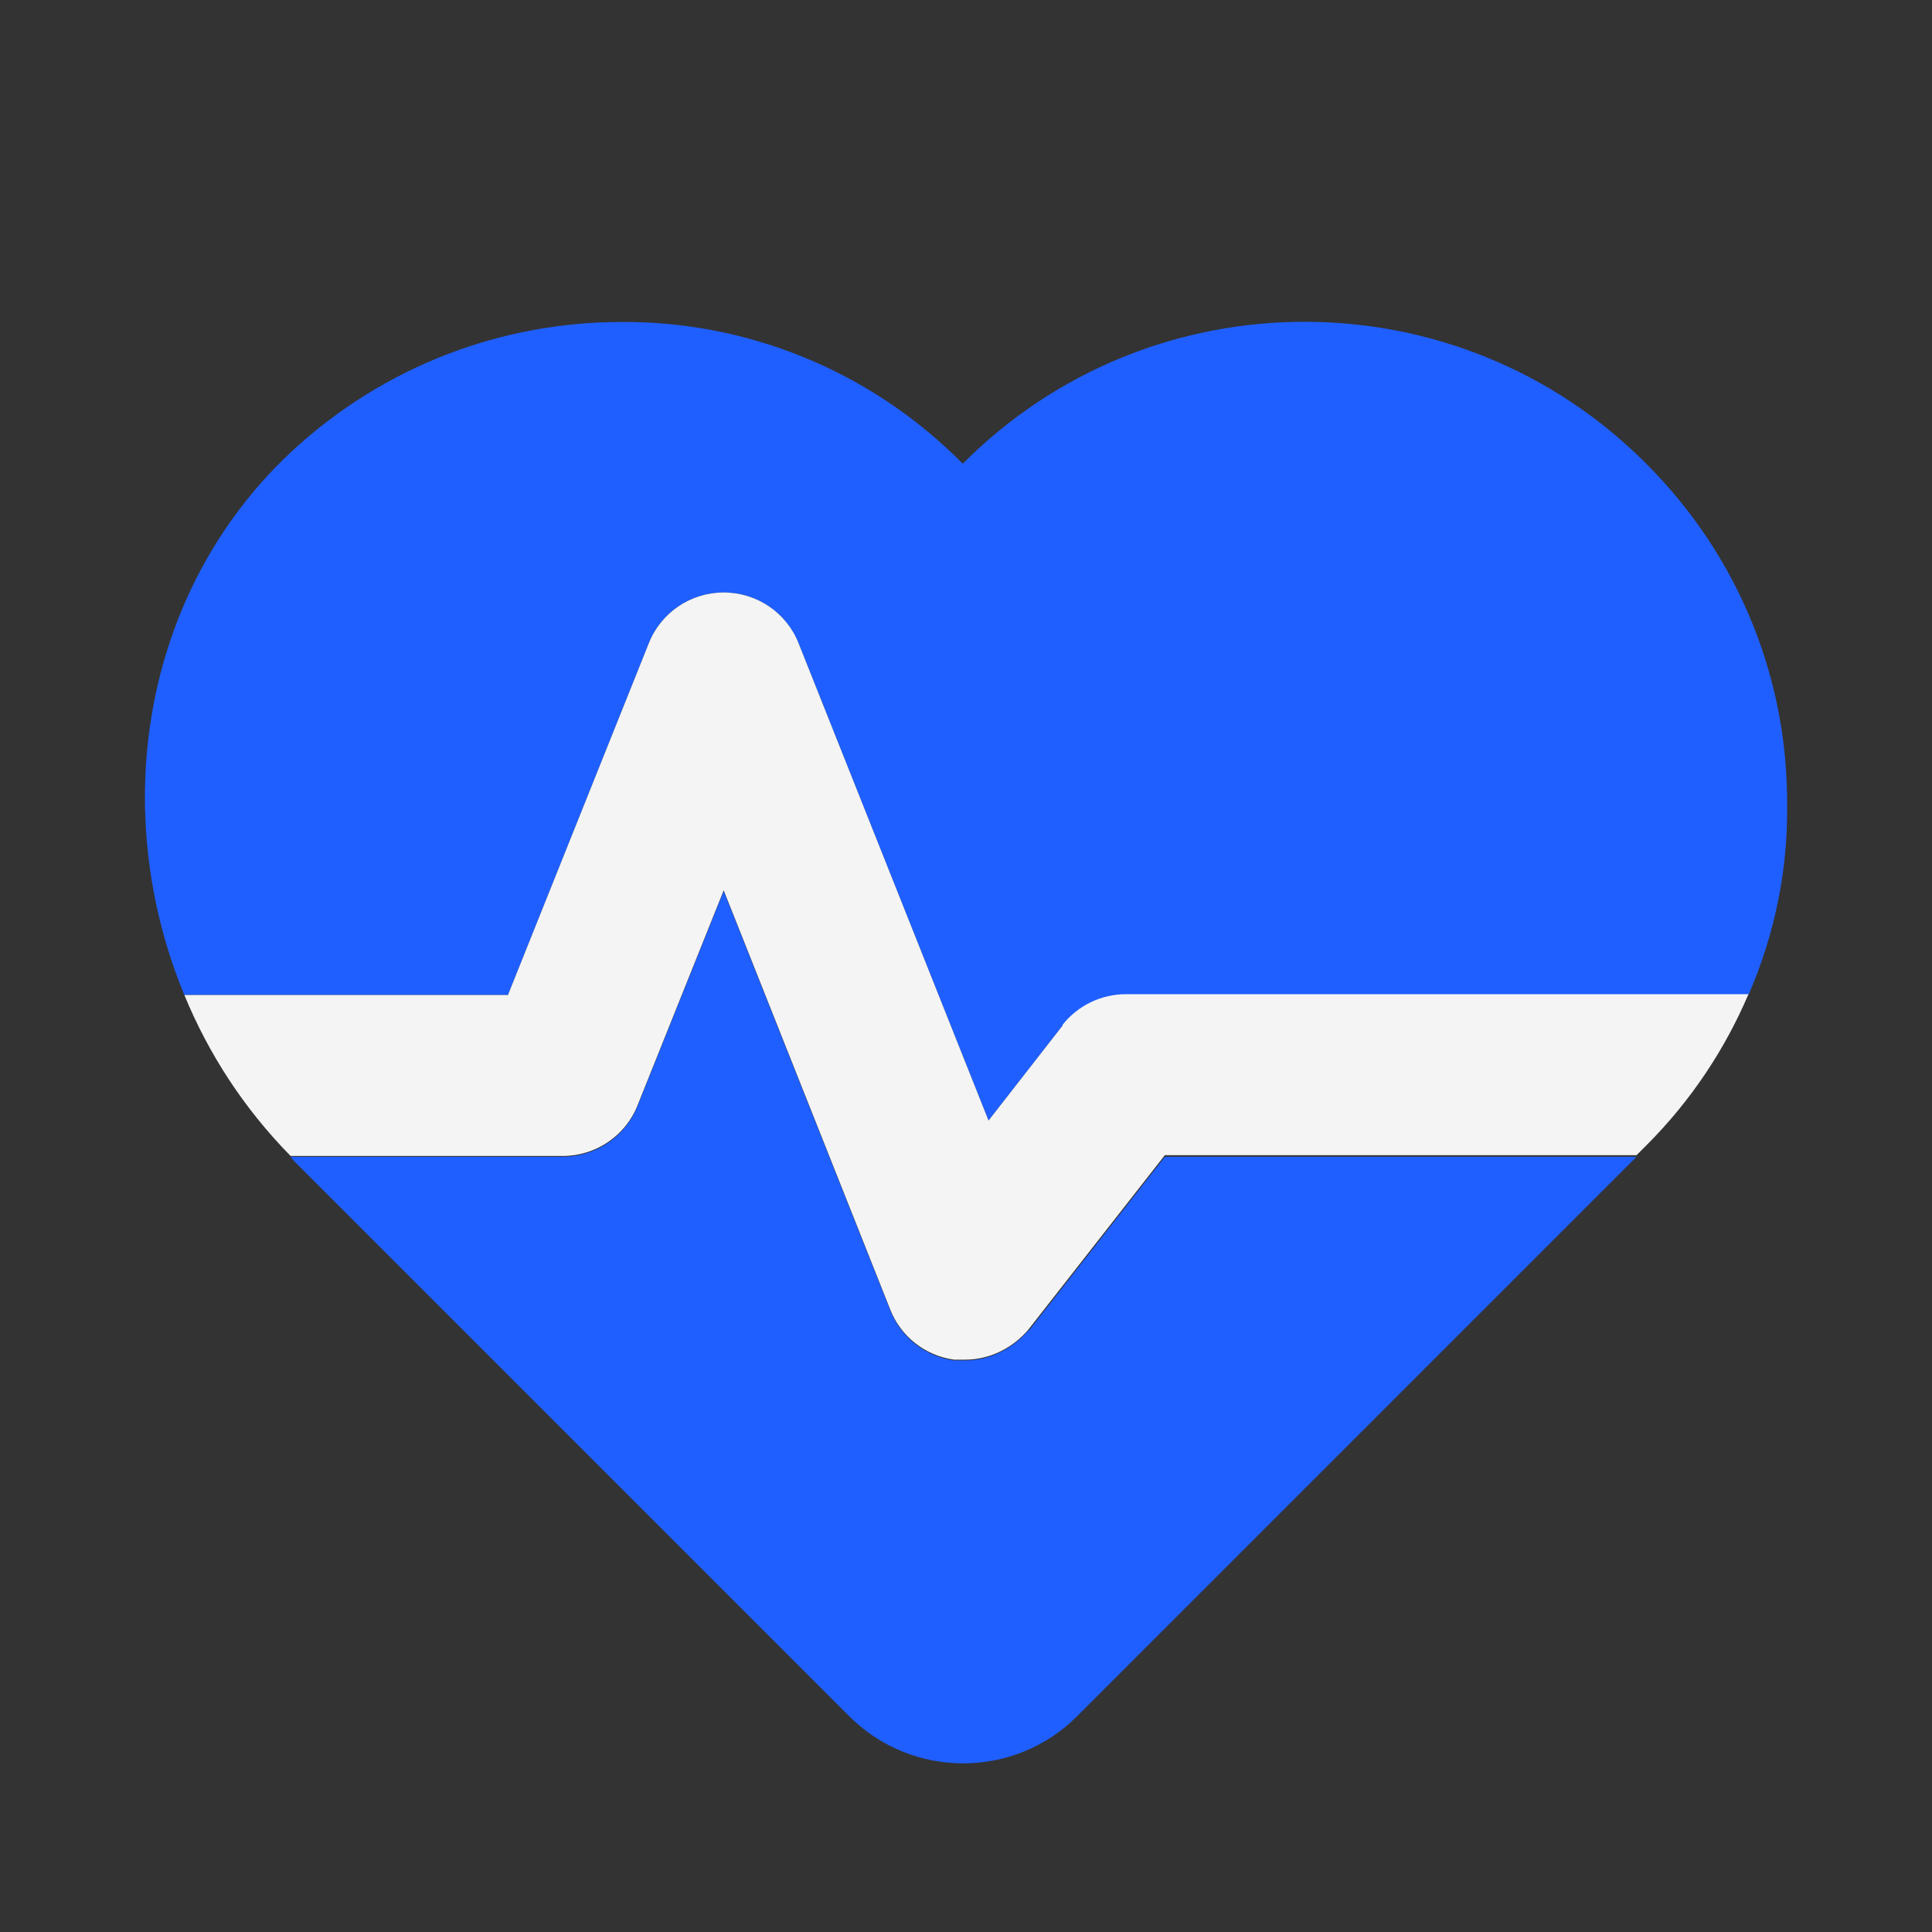<svg width="24" height="24" viewBox="0 0 24 24" fill="none" xmlns="http://www.w3.org/2000/svg">
<rect x="0" y="0" width="24" height="24" fill="#333333" stroke="none"/>
<g clip-path="url(#clip0_1323_14424)">
<mask id="mask0_1323_14424" style="mask-type:luminance" maskUnits="userSpaceOnUse" x="0" y="0" width="24" height="24">
<path d="M24 0H0V24H24V0Z" fill="white"/>
</mask>
<g mask="url(#mask0_1323_14424)">
<path d="M12.78 16.52C12.58 16.76 12.29 16.9 11.99 16.9C11.94 16.9 11.89 16.9 11.85 16.9C11.49 16.85 11.19 16.61 11.06 16.28L8.99 11.07L7.92 13.74C7.77 14.12 7.4 14.37 6.99 14.37H3.61C3.61 14.37 3.64 14.41 3.66 14.43L10.55 21.32C11.33 22.1 12.6 22.1 13.38 21.32L20.33 14.37H14.47L12.78 16.53V16.52Z" fill="#1F5FFF"/>
<path d="M20.45 5.76C18.11 3.41 14.3 3.41 11.96 5.76C10.79 4.58 9.25 3.99 7.72 4C6.24 4 4.77 4.54 3.61 5.62C1.75 7.37 1.35 10.09 2.29 12.36H6.31L8.06 7.99C8.21 7.61 8.58 7.36 8.99 7.36C9.4 7.36 9.77 7.61 9.92 7.99L12.28 13.92L13.2 12.74C13.39 12.5 13.68 12.36 13.99 12.36H21.72C22.05 11.6 22.21 10.8 22.2 10C22.21 8.46 21.62 6.93 20.45 5.76Z" fill="#1F5FFF"/>
<path d="M20.33 14.36L20.45 14.24L20.33 14.36Z" fill="#F4F4F4"/>
<path d="M13.2 12.74L12.28 13.92L9.92 7.99C9.77 7.61 9.4 7.36 8.99 7.36C8.58 7.36 8.21 7.61 8.06 7.99L6.31 12.36H2.29C2.59 13.09 3.03 13.77 3.61 14.36H6.99C7.4 14.36 7.77 14.11 7.92 13.73L8.99 11.06L11.06 16.27C11.19 16.6 11.49 16.84 11.85 16.89C11.89 16.89 11.94 16.89 11.99 16.89C12.29 16.89 12.58 16.75 12.78 16.51L14.47 14.35H20.33L20.45 14.23C21.01 13.67 21.43 13.03 21.72 12.35H13.99C13.68 12.35 13.39 12.49 13.2 12.73V12.74Z" fill="#F4F4F4"/>
</g>
</g>
<defs>
<clipPath id="clip0_1323_14424">
<rect width="24" height="24" fill="white"/>
</clipPath>
</defs>
</svg>
